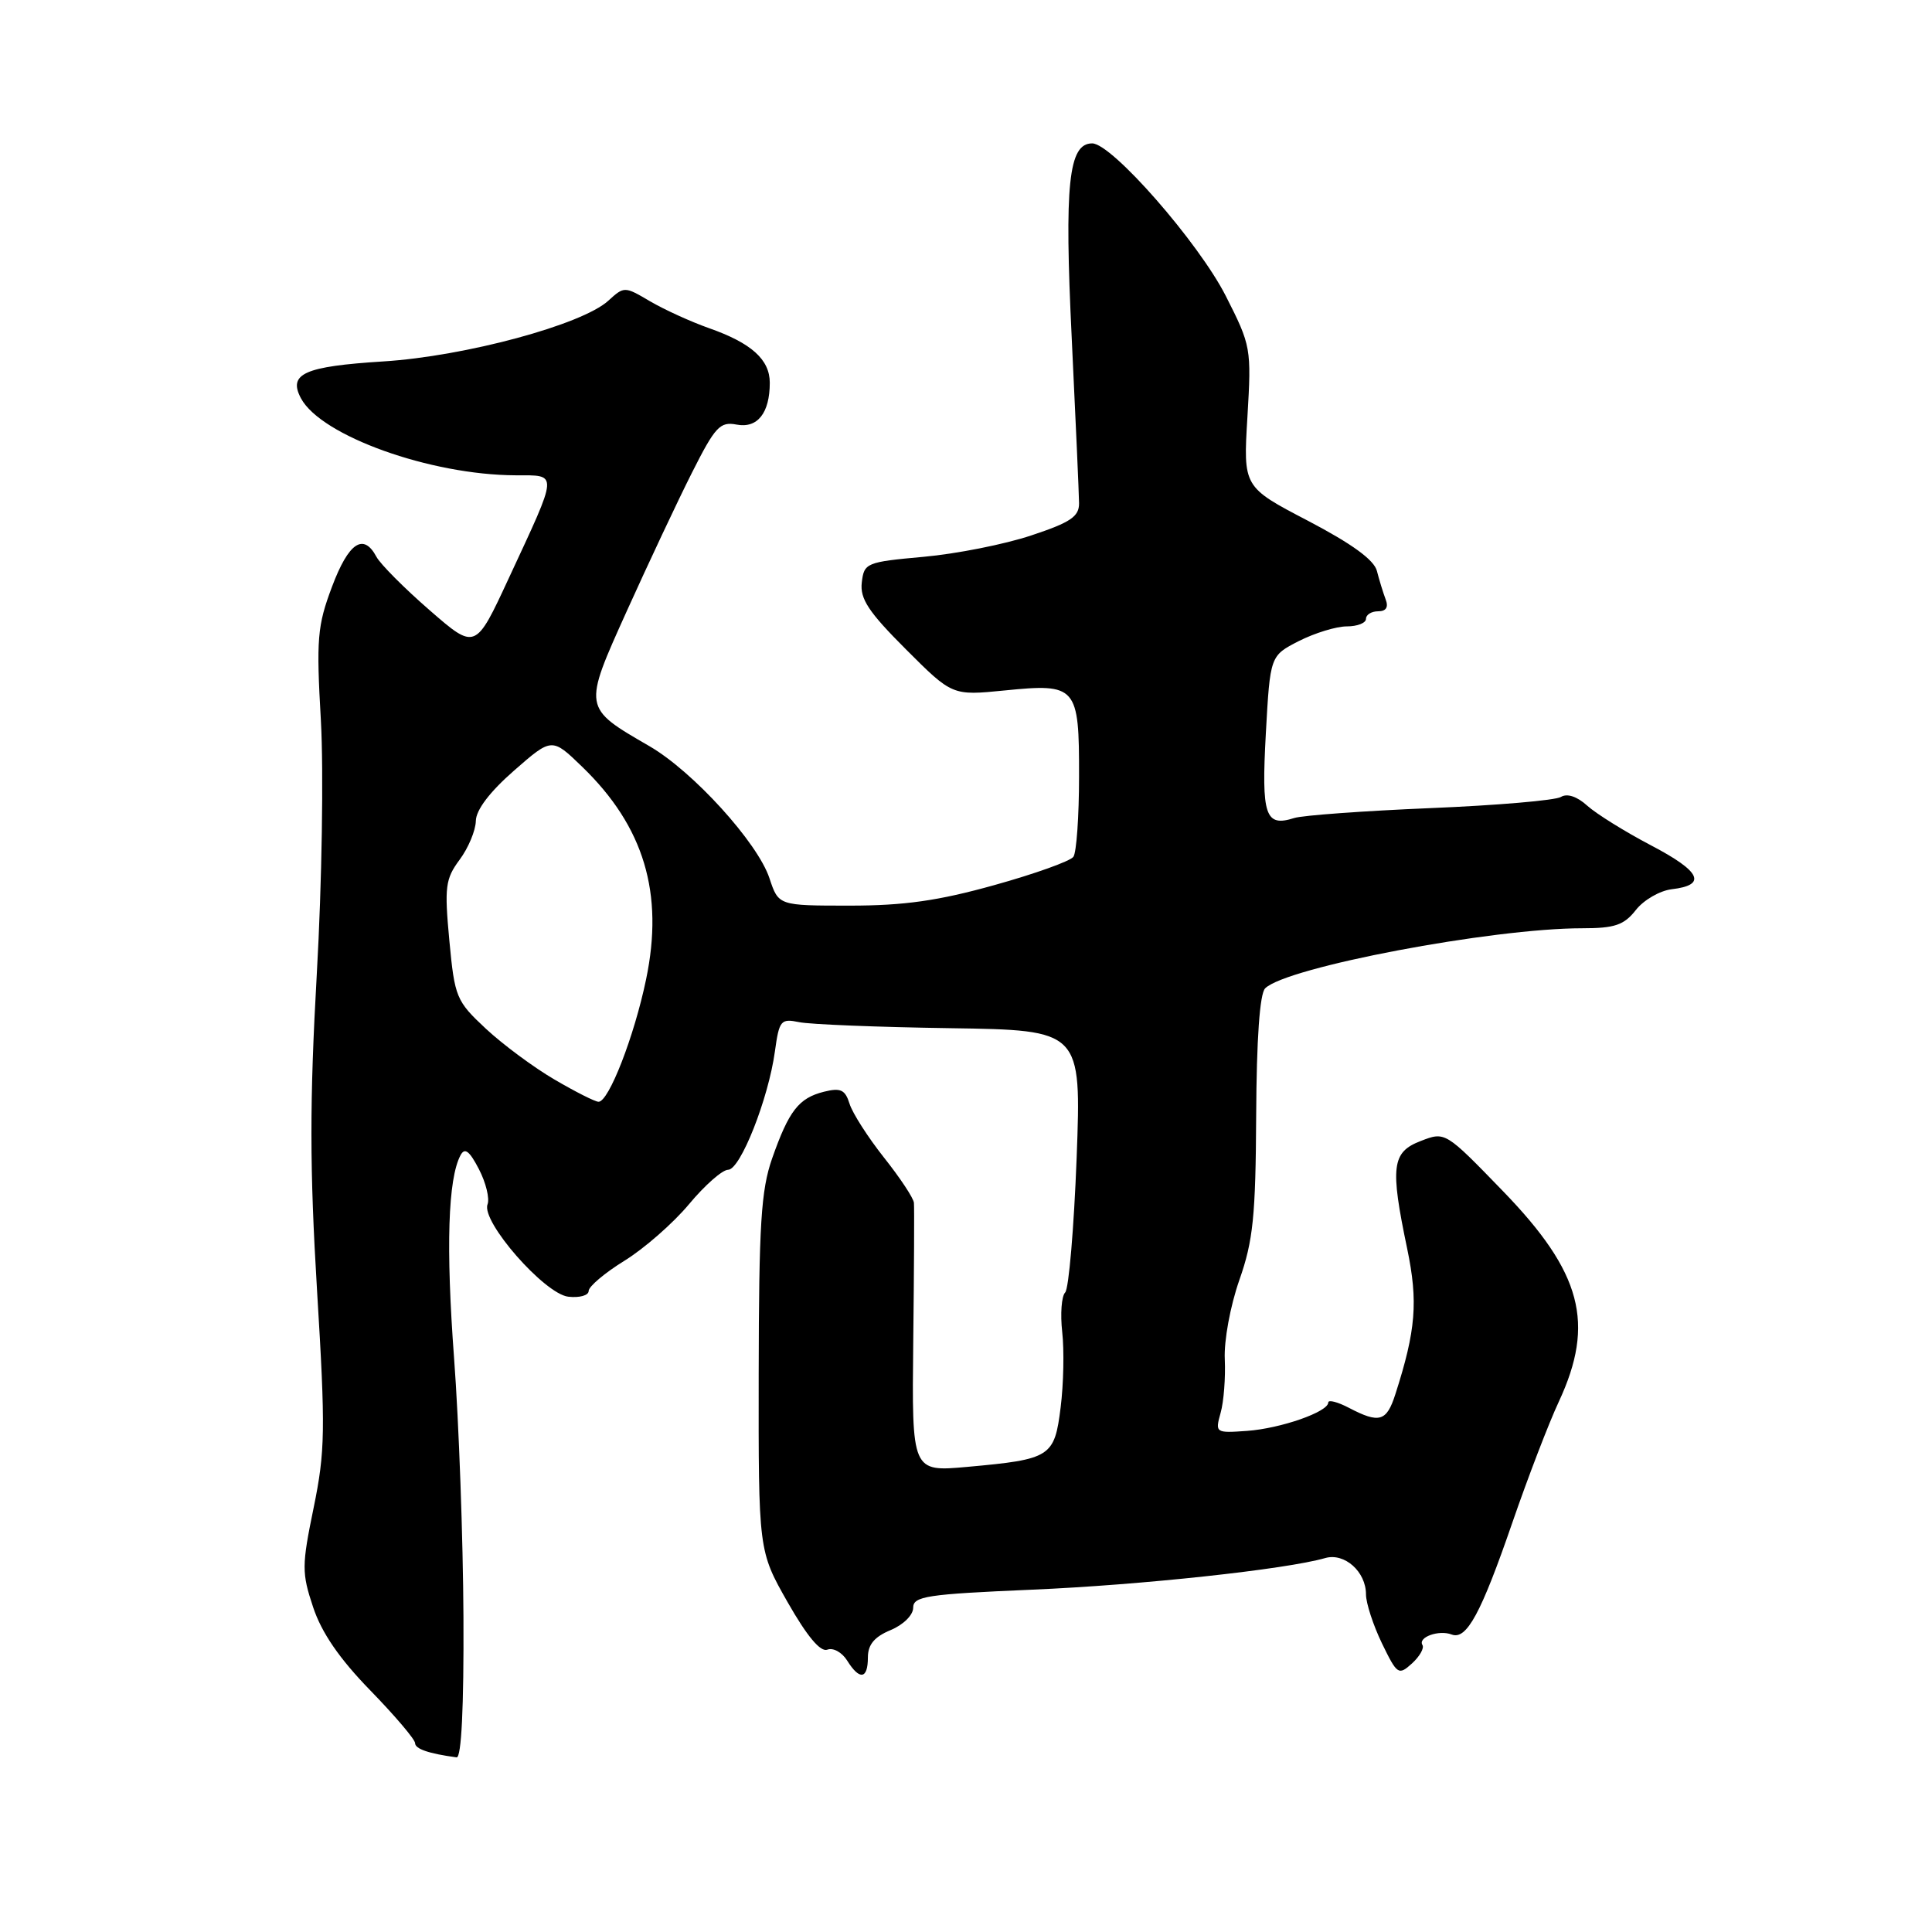 <?xml version="1.0" encoding="UTF-8" standalone="no"?>
<!DOCTYPE svg PUBLIC "-//W3C//DTD SVG 1.1//EN" "http://www.w3.org/Graphics/SVG/1.1/DTD/svg11.dtd" >
<svg xmlns="http://www.w3.org/2000/svg" xmlns:xlink="http://www.w3.org/1999/xlink" version="1.1" viewBox="0 0 256 256">
 <g >
 <path fill="currentColor"
d=" M 61.41 214.25 C 61.36 203.94 60.81 188.53 60.17 180.00 C 59.07 165.25 59.36 156.20 61.02 153.08 C 61.58 152.02 62.20 152.49 63.46 154.92 C 64.39 156.71 64.90 158.82 64.60 159.59 C 63.74 161.85 72.14 171.45 75.30 171.82 C 76.79 171.99 78.00 171.65 78.00 171.06 C 78.00 170.47 80.14 168.66 82.75 167.05 C 85.36 165.44 89.21 162.07 91.30 159.56 C 93.39 157.05 95.72 155.00 96.48 155.00 C 98.10 155.00 101.82 145.60 102.68 139.31 C 103.25 135.20 103.46 134.94 105.89 135.44 C 107.33 135.74 116.33 136.10 125.90 136.24 C 143.29 136.50 143.29 136.50 142.66 153.44 C 142.30 162.76 141.62 170.78 141.14 171.26 C 140.66 171.74 140.48 174.10 140.75 176.51 C 141.02 178.91 140.93 183.40 140.54 186.49 C 139.72 193.06 139.24 193.37 128.16 194.37 C 120.82 195.03 120.82 195.03 121.01 177.77 C 121.12 168.27 121.16 160.00 121.10 159.38 C 121.05 158.76 119.26 156.06 117.13 153.38 C 115.01 150.70 112.95 147.49 112.57 146.25 C 111.99 144.39 111.39 144.11 109.18 144.66 C 105.83 145.50 104.53 147.18 102.31 153.50 C 100.84 157.71 100.56 162.23 100.53 182.00 C 100.50 205.50 100.50 205.50 104.37 212.31 C 106.95 216.83 108.71 218.94 109.63 218.59 C 110.39 218.29 111.57 218.94 112.25 220.03 C 113.90 222.68 115.00 222.51 115.00 219.62 C 115.00 217.92 115.86 216.89 118.00 216.00 C 119.69 215.30 121.00 214.01 121.00 213.04 C 121.00 211.51 122.77 211.24 136.75 210.64 C 151.15 210.03 170.41 207.95 175.60 206.45 C 178.15 205.72 181.00 208.25 181.00 211.26 C 181.00 212.42 181.95 215.33 183.11 217.74 C 185.13 221.90 185.31 222.03 187.09 220.42 C 188.11 219.49 188.74 218.39 188.48 217.97 C 187.85 216.94 190.66 215.93 192.35 216.58 C 194.33 217.34 196.24 213.81 200.41 201.71 C 202.46 195.77 205.22 188.57 206.56 185.71 C 211.38 175.34 209.60 168.62 199.17 157.85 C 191.50 149.93 191.50 149.93 188.25 151.19 C 184.42 152.66 184.18 154.57 186.46 165.46 C 187.92 172.48 187.62 176.26 184.89 184.75 C 183.73 188.37 182.77 188.65 178.75 186.55 C 177.24 185.76 176.00 185.44 176.00 185.84 C 176.00 187.08 169.70 189.28 165.24 189.60 C 161.05 189.90 161.00 189.86 161.74 187.20 C 162.16 185.72 162.40 182.52 162.29 180.11 C 162.17 177.65 163.02 173.04 164.22 169.61 C 166.05 164.41 166.38 161.17 166.45 147.79 C 166.50 137.68 166.92 131.68 167.64 130.96 C 170.43 128.17 197.69 123.00 209.65 123.00 C 213.96 123.00 215.18 122.59 216.76 120.58 C 217.80 119.25 219.94 118.02 221.50 117.83 C 226.23 117.28 225.39 115.48 218.78 112.02 C 215.33 110.21 211.52 107.84 210.32 106.76 C 208.97 105.53 207.65 105.10 206.83 105.60 C 206.11 106.05 198.31 106.72 189.51 107.08 C 180.70 107.45 172.60 108.04 171.50 108.39 C 167.64 109.62 167.13 108.10 167.73 97.19 C 168.30 86.89 168.30 86.89 172.11 84.94 C 174.21 83.88 177.06 83.00 178.46 83.00 C 179.86 83.00 181.00 82.55 181.00 82.00 C 181.00 81.45 181.72 81.00 182.61 81.00 C 183.67 81.00 184.01 80.46 183.60 79.41 C 183.27 78.53 182.75 76.84 182.45 75.66 C 182.08 74.19 179.14 72.06 173.32 69.01 C 164.73 64.53 164.73 64.53 165.29 55.24 C 165.83 46.15 165.77 45.81 162.43 39.23 C 158.83 32.14 147.33 19.00 144.72 19.00 C 141.58 19.00 141.02 24.39 142.01 44.82 C 142.53 55.65 142.97 65.48 142.98 66.67 C 143.00 68.45 141.86 69.22 136.64 70.95 C 133.14 72.12 126.73 73.39 122.39 73.78 C 114.78 74.47 114.49 74.59 114.19 77.19 C 113.94 79.35 115.09 81.09 120.03 86.03 C 126.18 92.18 126.18 92.18 133.11 91.49 C 142.67 90.53 143.00 90.91 142.98 102.87 C 142.98 108.17 142.64 112.97 142.23 113.53 C 141.83 114.10 137.12 115.79 131.76 117.28 C 124.32 119.36 119.78 120.00 112.58 120.00 C 103.16 120.00 103.16 120.00 101.96 116.38 C 100.40 111.65 91.81 102.20 86.05 98.87 C 77.20 93.74 77.22 93.90 83.09 80.89 C 85.92 74.63 89.78 66.42 91.68 62.65 C 94.76 56.54 95.40 55.84 97.60 56.26 C 100.37 56.79 102.00 54.73 102.00 50.72 C 102.00 47.65 99.57 45.46 93.97 43.49 C 91.53 42.63 88.01 41.02 86.13 39.92 C 82.76 37.93 82.71 37.93 80.61 39.84 C 77.15 43.02 61.63 47.21 50.80 47.89 C 40.32 48.55 38.14 49.52 39.88 52.78 C 42.54 57.75 57.01 62.94 68.32 62.98 C 74.01 63.00 74.05 62.33 67.41 76.63 C 63.00 86.14 63.00 86.14 56.92 80.85 C 53.57 77.94 50.40 74.75 49.88 73.78 C 48.16 70.56 46.19 71.89 43.99 77.75 C 42.04 82.94 41.90 84.66 42.52 95.50 C 42.89 102.18 42.66 117.03 41.98 129.00 C 41.02 146.00 41.03 154.79 42.01 171.00 C 43.14 189.49 43.09 192.31 41.56 199.78 C 39.98 207.46 39.97 208.40 41.49 212.96 C 42.61 216.34 44.97 219.78 49.06 223.98 C 52.33 227.34 55.00 230.49 55.00 230.97 C 55.00 231.74 56.80 232.36 60.50 232.86 C 61.14 232.95 61.47 226.22 61.41 214.25 Z  M 73.50 143.06 C 70.75 141.46 66.65 138.42 64.39 136.32 C 60.45 132.64 60.25 132.17 59.54 124.62 C 58.88 117.53 59.01 116.47 60.90 113.92 C 62.06 112.36 63.02 110.05 63.05 108.79 C 63.07 107.32 64.90 104.92 68.11 102.11 C 73.13 97.72 73.13 97.72 77.15 101.61 C 85.34 109.53 87.99 118.37 85.61 129.77 C 84.04 137.33 80.66 146.01 79.31 145.99 C 78.86 145.99 76.25 144.67 73.50 143.06 Z "/>
</g>
</svg>